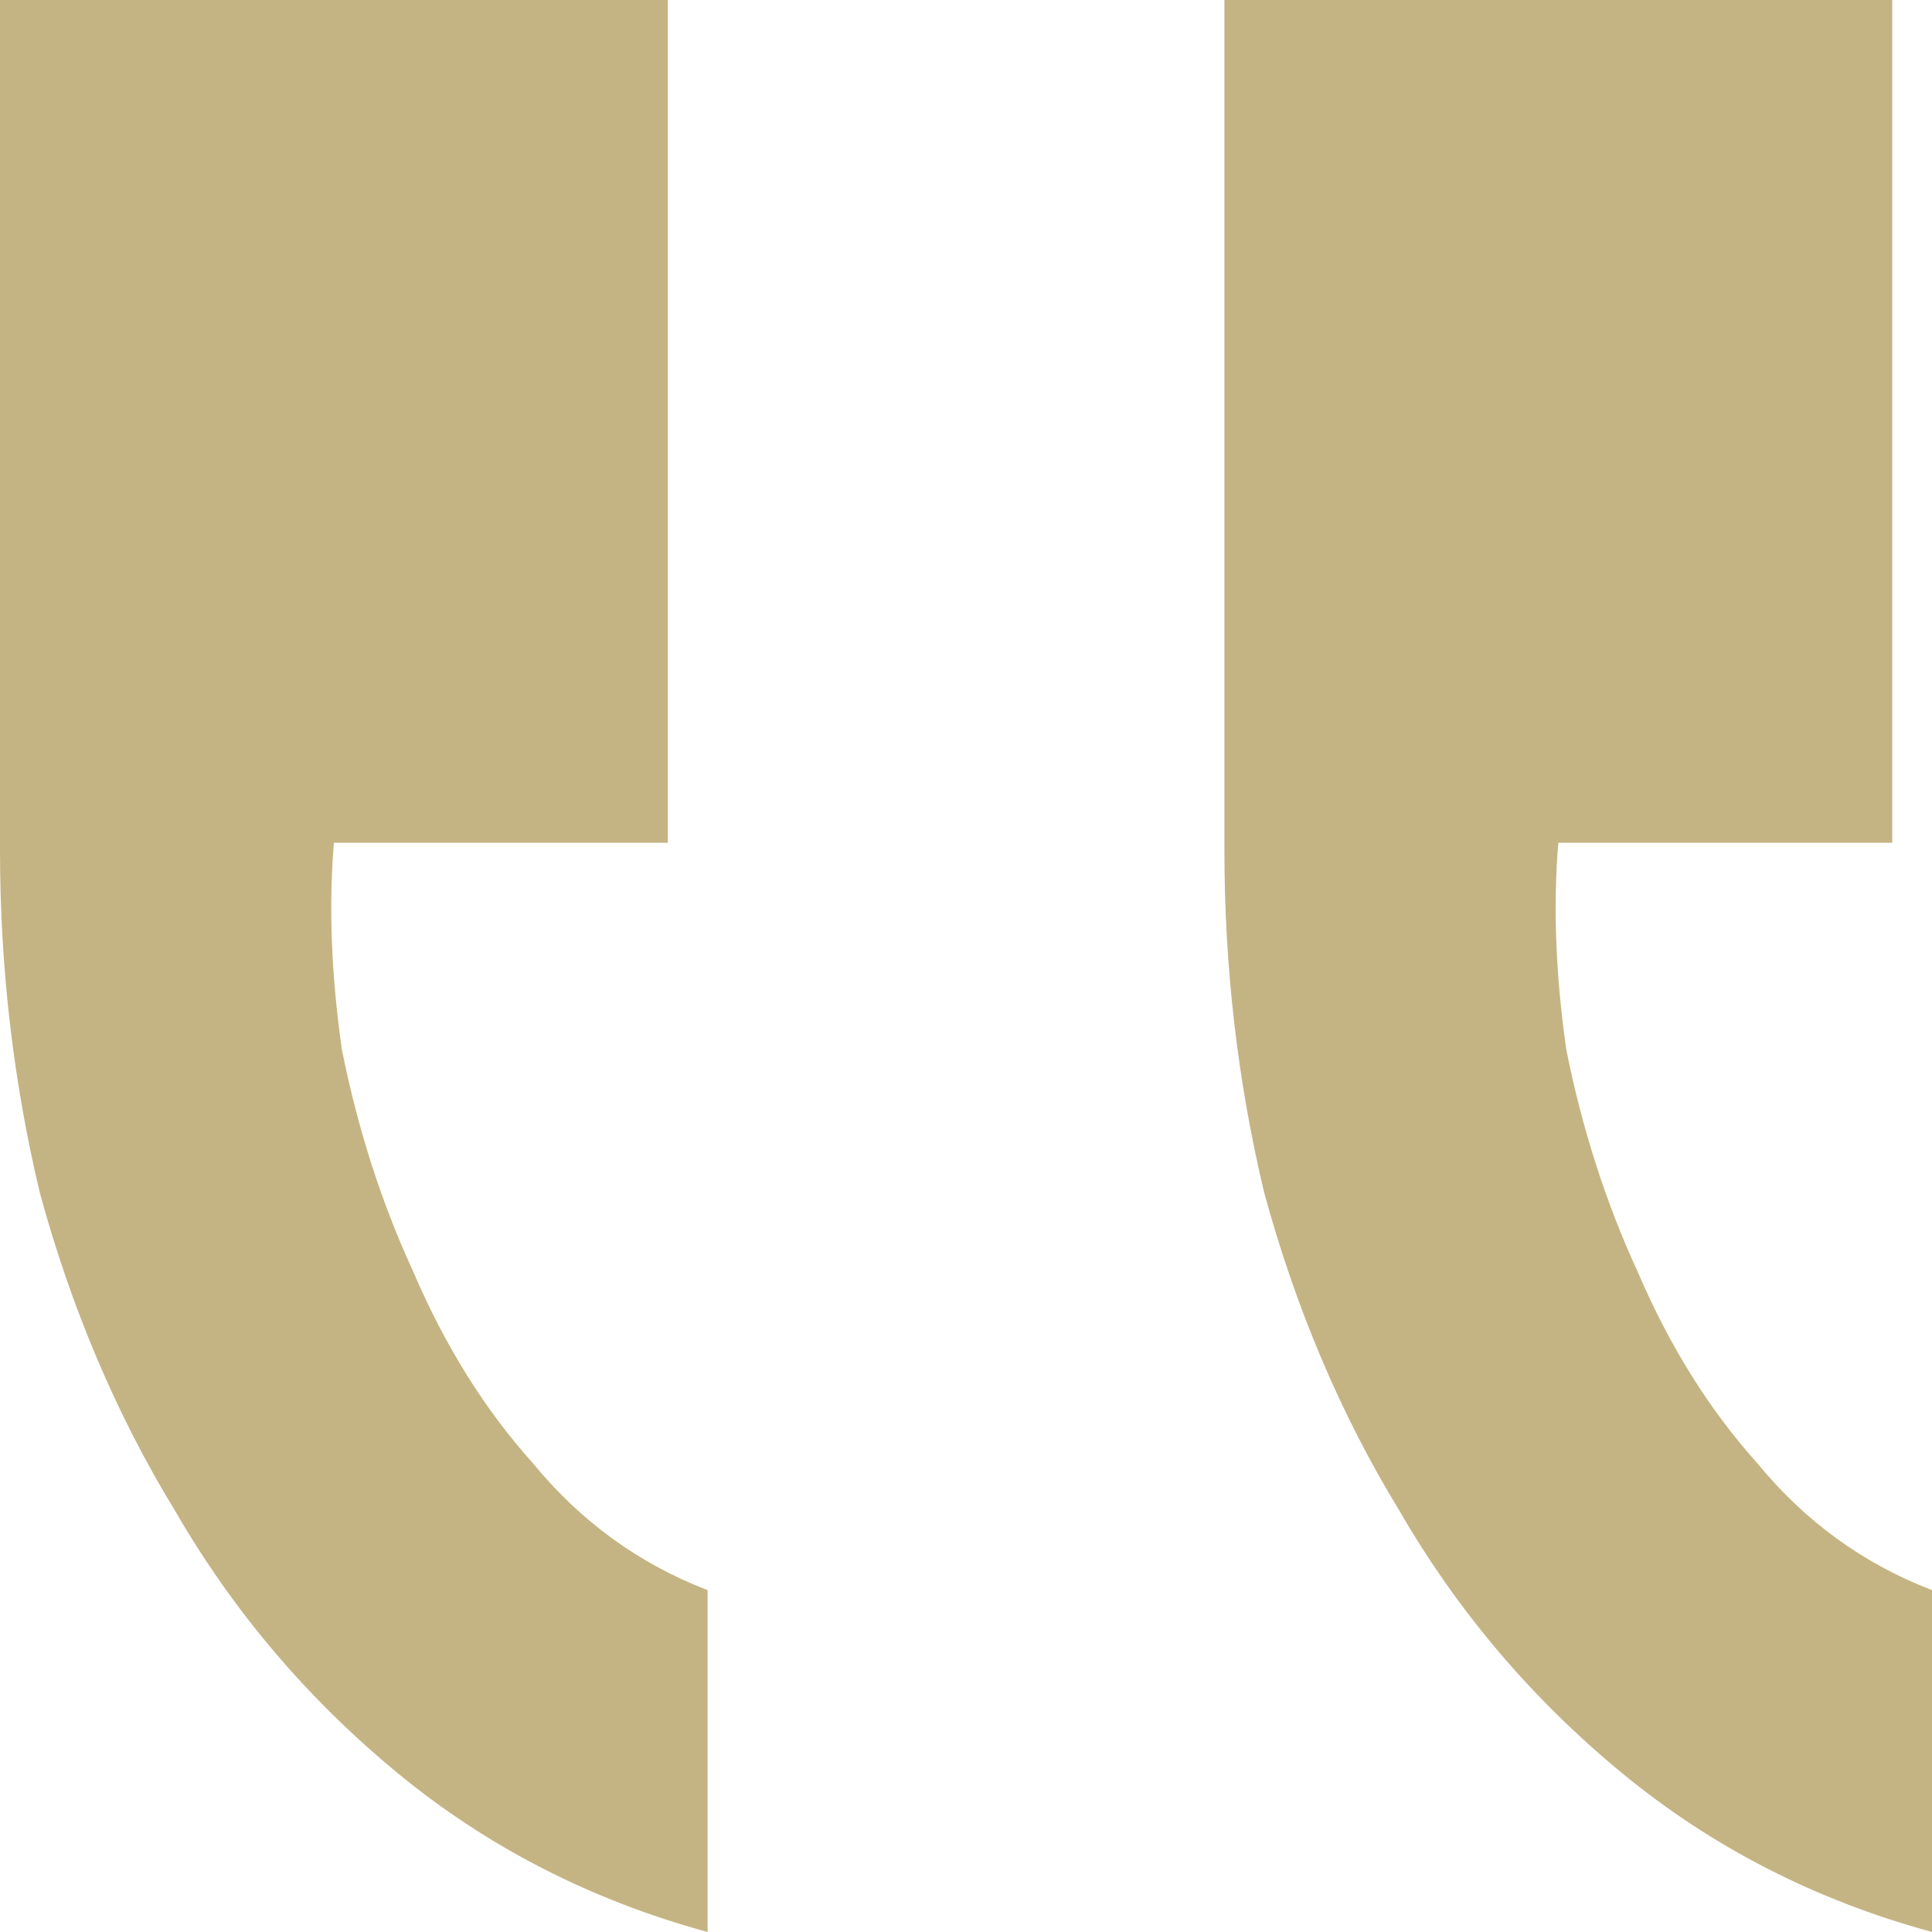 <svg width="24" height="24" viewBox="0 0 24 24" fill="none" xmlns="http://www.w3.org/2000/svg">
<path d="M2.09815e-06 -3.8147e-06L1.17427e-06 10.568C1.04763e-06 12.017 0.165 13.432 0.494 14.815C0.889 16.263 1.449 17.58 2.173 18.765C2.897 20.017 3.819 21.103 4.938 22.025C6.058 22.947 7.342 23.605 8.79 24L8.79 19.753C7.934 19.424 7.21 18.897 6.617 18.173C6.025 17.514 5.531 16.724 5.136 15.803C4.741 14.947 4.444 14.025 4.247 13.037C4.115 12.115 4.082 11.259 4.148 10.469L8.296 10.469L8.296 -3.08941e-06L2.09815e-06 -3.8147e-06ZM15.21 -2.48501e-06L15.21 10.568C15.21 12.017 15.374 13.432 15.704 14.815C16.099 16.263 16.659 17.58 17.383 18.765C18.107 20.017 19.029 21.103 20.148 22.025C21.267 22.947 22.551 23.605 24 24L24 19.753C23.144 19.424 22.42 18.897 21.827 18.173C21.235 17.514 20.741 16.724 20.346 15.803C19.951 14.947 19.654 14.025 19.457 13.037C19.325 12.115 19.292 11.259 19.358 10.469L23.506 10.469L23.506 -1.75972e-06L15.21 -2.48501e-06Z" fill="#C5B483"/>
</svg>
